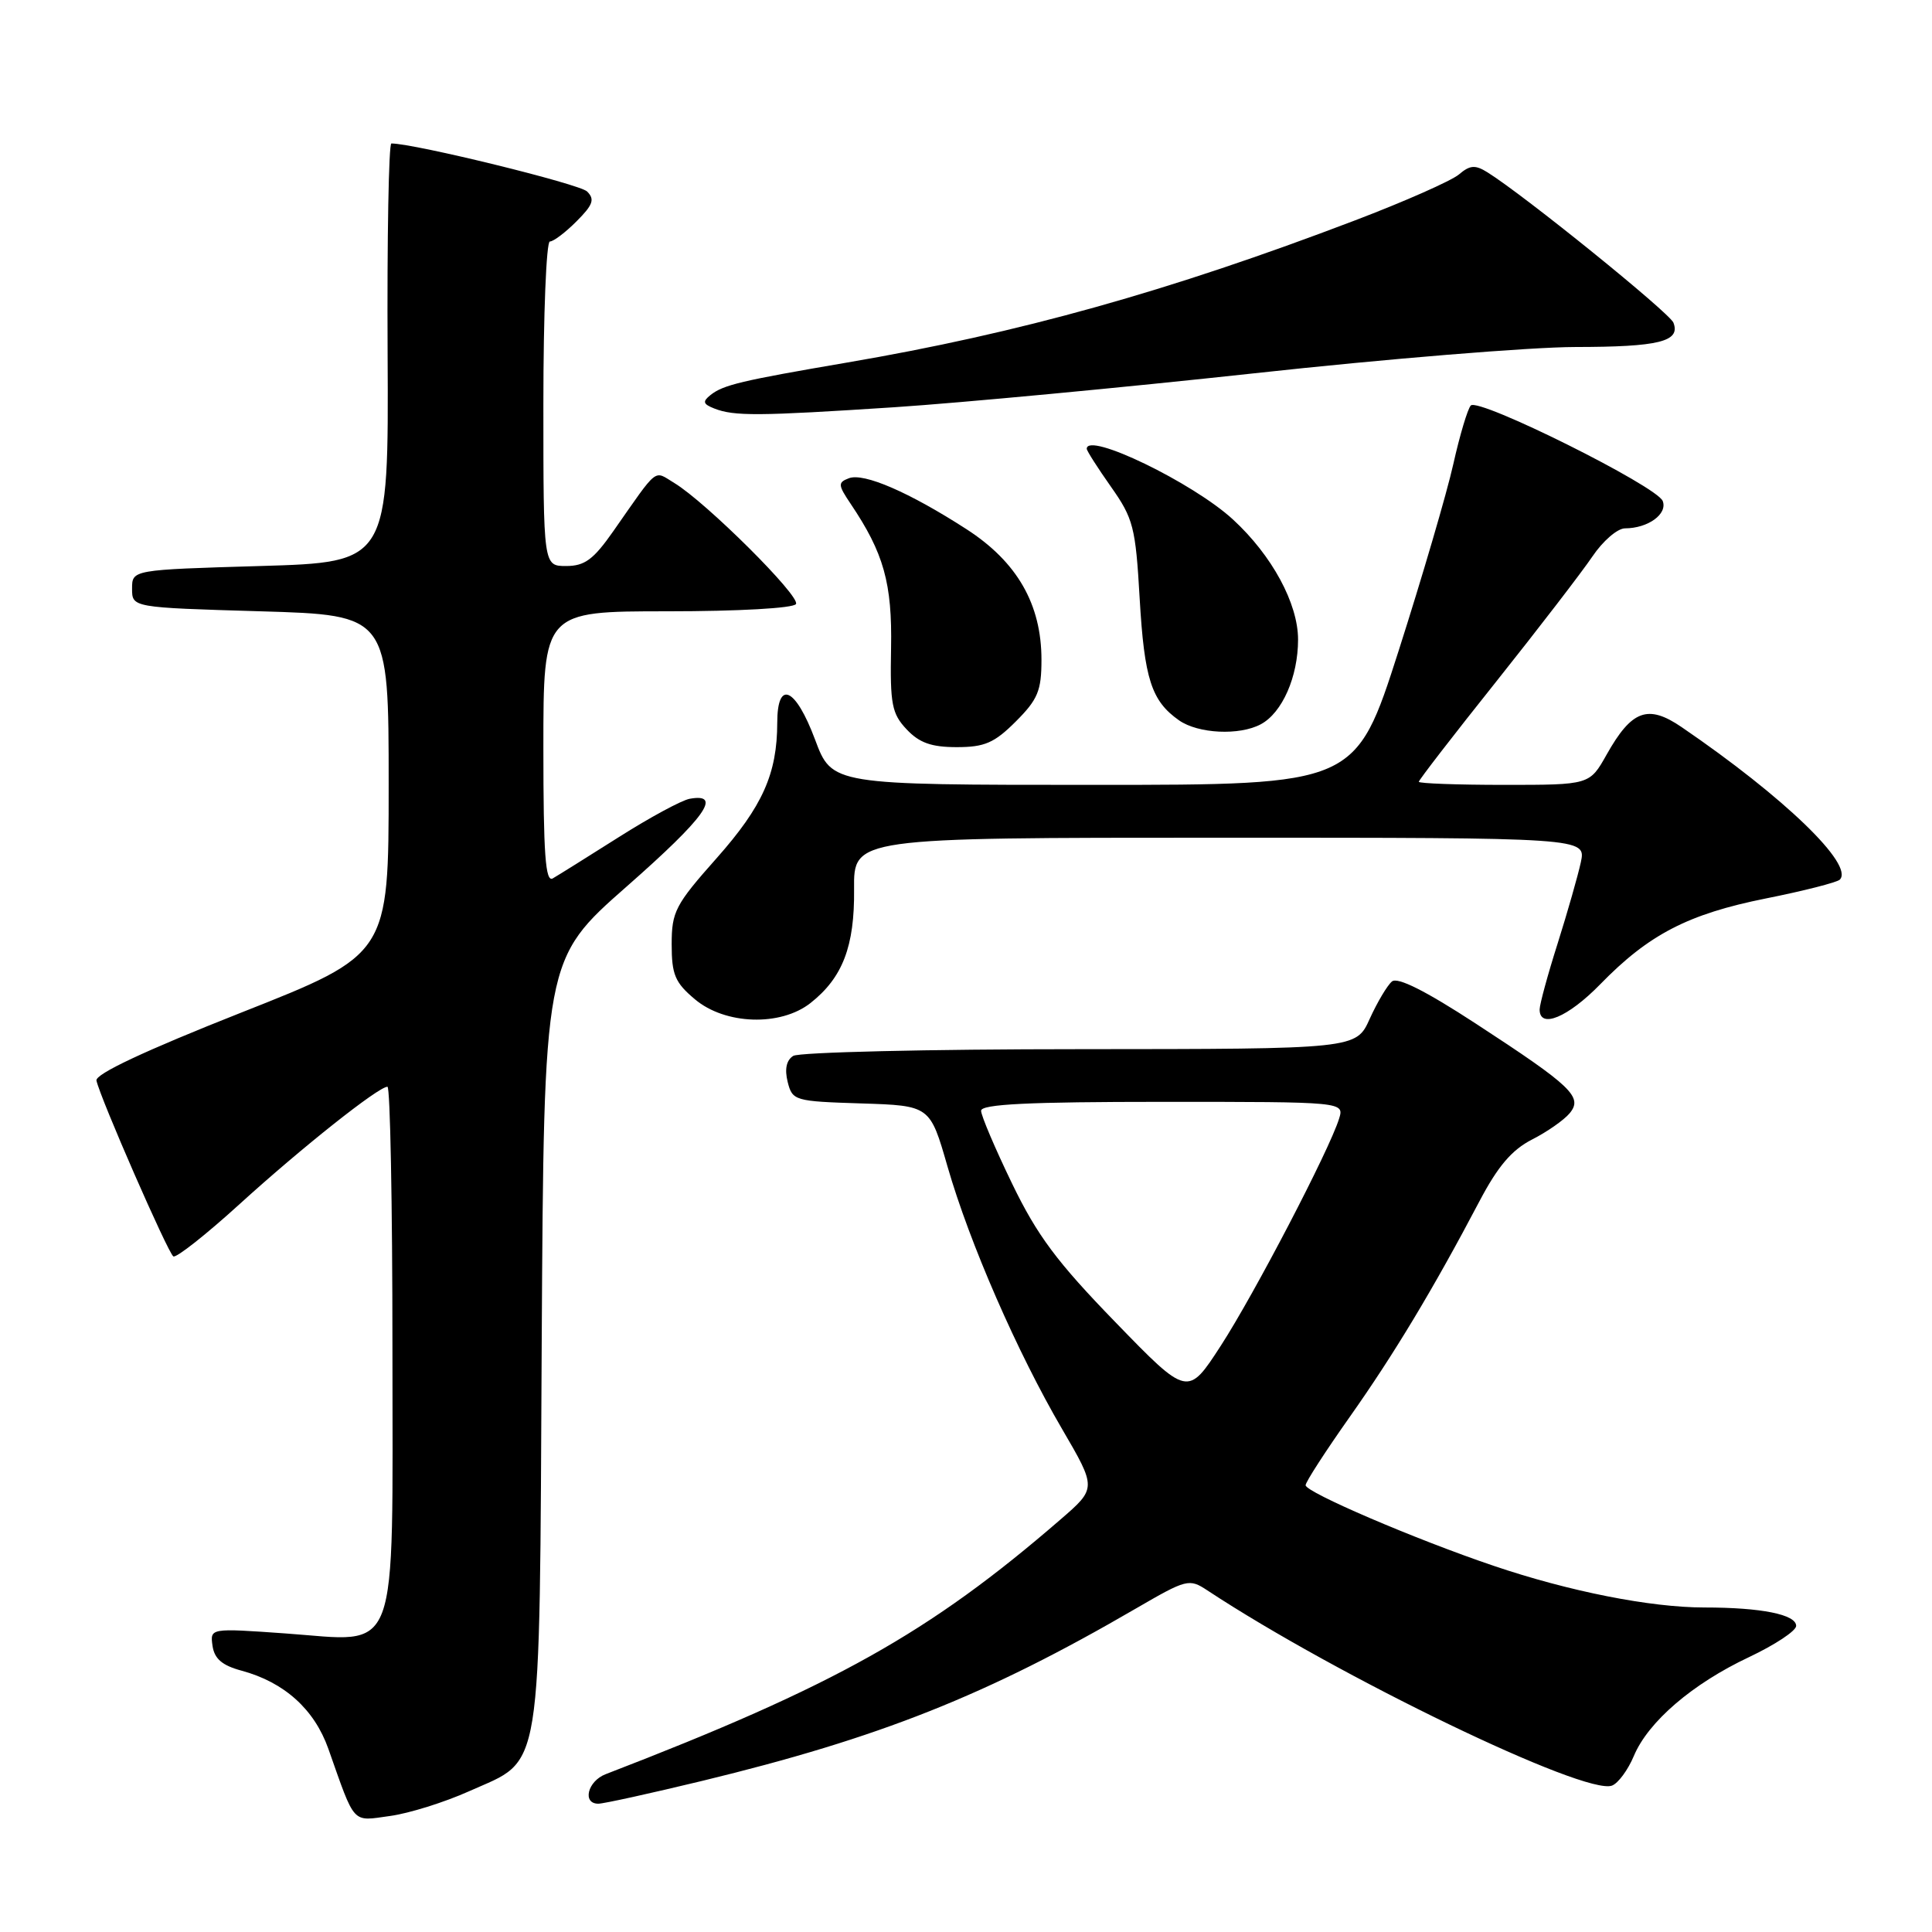 <?xml version="1.0" encoding="UTF-8" standalone="no"?>
<!DOCTYPE svg PUBLIC "-//W3C//DTD SVG 1.1//EN" "http://www.w3.org/Graphics/SVG/1.1/DTD/svg11.dtd" >
<svg xmlns="http://www.w3.org/2000/svg" xmlns:xlink="http://www.w3.org/1999/xlink" version="1.1" viewBox="0 0 256 256">
 <g >
 <path fill="currentColor"
d=" M 62.18 237.34 C 72.01 232.93 71.46 236.36 71.78 177.81 C 72.07 127.11 72.07 127.11 83.08 117.43 C 93.45 108.31 95.78 105.06 91.40 105.84 C 90.35 106.02 86.12 108.31 82.00 110.92 C 77.88 113.53 73.94 115.99 73.25 116.39 C 72.27 116.96 72.00 113.23 72.00 99.06 C 72.00 81.00 72.00 81.00 88.44 81.00 C 97.84 81.00 105.14 80.59 105.47 80.04 C 106.10 79.03 93.55 66.54 89.35 64.00 C 86.57 62.32 87.33 61.72 81.27 70.38 C 78.64 74.14 77.48 75.00 75.02 75.00 C 72.00 75.00 72.00 75.00 72.00 53.50 C 72.00 41.67 72.39 32.00 72.86 32.00 C 73.34 32.00 74.93 30.80 76.40 29.32 C 78.58 27.14 78.84 26.41 77.79 25.37 C 76.79 24.38 54.99 19.03 51.86 19.01 C 51.51 19.00 51.28 31.49 51.36 46.75 C 51.50 74.50 51.50 74.50 34.50 75.00 C 17.50 75.50 17.50 75.50 17.50 78.00 C 17.50 80.50 17.50 80.50 34.50 81.00 C 51.50 81.50 51.50 81.50 51.50 103.98 C 51.50 126.46 51.50 126.46 32.00 134.16 C 19.18 139.23 12.60 142.32 12.78 143.18 C 13.29 145.53 22.26 166.04 22.97 166.48 C 23.35 166.71 27.31 163.59 31.77 159.53 C 40.00 152.05 50.14 144.00 51.34 144.00 C 51.70 144.00 52.00 159.53 52.00 178.50 C 52.00 220.53 53.12 217.52 37.84 216.44 C 27.83 215.73 27.83 215.73 28.16 218.08 C 28.41 219.80 29.44 220.68 32.00 221.37 C 37.67 222.90 41.65 226.48 43.51 231.73 C 47.11 241.92 46.57 241.33 51.66 240.63 C 54.18 240.29 58.91 238.81 62.18 237.34 Z  M 93.03 235.98 C 116.58 230.27 130.70 224.66 150.49 213.15 C 157.26 209.22 157.57 209.14 159.99 210.74 C 177.31 222.16 210.07 237.96 213.60 236.60 C 214.42 236.29 215.72 234.52 216.49 232.68 C 218.39 228.14 224.26 223.10 231.77 219.57 C 235.19 217.95 238.00 216.10 238.00 215.44 C 238.00 213.93 233.39 213.00 225.83 213.00 C 218.70 213.00 207.91 210.87 197.89 207.47 C 187.54 203.97 173.00 197.73 173.00 196.80 C 173.00 196.37 175.63 192.31 178.84 187.76 C 184.72 179.43 189.91 170.81 196.03 159.18 C 198.47 154.54 200.32 152.37 202.99 151.00 C 205.00 149.98 207.24 148.41 207.98 147.52 C 209.78 145.36 208.32 143.96 195.53 135.62 C 188.89 131.29 185.19 129.43 184.44 130.05 C 183.82 130.57 182.50 132.79 181.50 134.99 C 179.70 139.00 179.70 139.00 143.10 139.02 C 122.97 139.02 105.88 139.43 105.11 139.91 C 104.20 140.48 103.95 141.67 104.37 143.36 C 105.00 145.85 105.28 145.93 114.12 146.21 C 123.23 146.50 123.23 146.50 125.55 154.57 C 128.48 164.73 134.78 179.17 140.73 189.35 C 145.31 197.20 145.31 197.20 140.51 201.35 C 123.13 216.39 110.62 223.39 80.25 235.09 C 77.86 236.01 77.12 239.00 79.28 239.00 C 79.98 239.00 86.16 237.64 93.03 235.98 Z  M 107.39 132.91 C 111.65 129.55 113.25 125.41 113.17 117.82 C 113.11 111.00 113.11 111.00 161.63 111.00 C 210.16 111.00 210.16 111.00 209.47 114.25 C 209.08 116.04 207.70 120.88 206.40 125.00 C 205.09 129.12 204.02 133.06 204.01 133.75 C 203.99 136.38 207.76 134.81 212.04 130.42 C 218.47 123.82 223.67 121.12 233.99 119.05 C 239.01 118.05 243.41 116.92 243.78 116.56 C 245.72 114.61 236.42 105.63 222.83 96.35 C 218.35 93.29 216.21 94.08 212.88 100.00 C 210.63 104.00 210.63 104.00 199.32 104.00 C 193.09 104.00 188.00 103.81 188.00 103.59 C 188.00 103.36 192.61 97.39 198.25 90.32 C 203.89 83.24 209.62 75.78 211.00 73.74 C 212.38 71.69 214.32 70.01 215.32 70.01 C 218.38 70.00 220.98 68.11 220.32 66.39 C 219.57 64.43 195.93 52.66 194.89 53.73 C 194.48 54.15 193.43 57.65 192.57 61.50 C 191.71 65.35 188.44 76.49 185.32 86.25 C 179.63 104.00 179.63 104.00 144.94 104.00 C 110.24 104.00 110.24 104.00 108.00 98.00 C 105.41 91.08 103.00 89.99 102.99 95.75 C 102.98 102.53 101.05 106.84 94.95 113.72 C 89.48 119.88 89.00 120.80 89.00 125.12 C 89.00 129.14 89.44 130.20 92.08 132.41 C 96.09 135.79 103.42 136.03 107.39 132.91 Z  M 134.60 95.60 C 137.52 92.68 138.00 91.52 138.00 87.42 C 138.00 80.07 134.78 74.46 128.08 70.13 C 120.49 65.23 114.45 62.61 112.48 63.37 C 111.01 63.93 111.03 64.25 112.71 66.75 C 117.11 73.28 118.23 77.29 118.07 85.89 C 117.93 93.30 118.17 94.56 120.13 96.64 C 121.81 98.43 123.42 99.00 126.77 99.00 C 130.47 99.00 131.76 98.44 134.60 95.60 Z  M 167.06 95.97 C 169.90 94.45 172.00 89.68 172.00 84.75 C 172.00 79.97 168.55 73.60 163.38 68.84 C 158.10 63.97 144.00 57.15 144.00 59.47 C 144.00 59.73 145.44 61.99 147.21 64.50 C 150.17 68.70 150.47 69.84 151.01 79.27 C 151.63 89.98 152.57 92.88 156.23 95.45 C 158.76 97.22 164.22 97.49 167.06 95.97 Z  M 118.52 53.96 C 127.31 53.38 148.78 51.36 166.23 49.46 C 183.68 47.55 202.81 45.99 208.73 45.98 C 219.82 45.97 222.70 45.26 221.74 42.76 C 221.24 41.46 201.96 25.86 197.09 22.83 C 195.47 21.82 194.78 21.87 193.31 23.12 C 192.31 23.96 186.10 26.71 179.50 29.22 C 154.88 38.60 135.09 44.14 112.24 48.04 C 98.20 50.44 95.84 51.00 94.15 52.34 C 93.06 53.21 93.15 53.54 94.65 54.13 C 97.27 55.16 100.44 55.14 118.52 53.96 Z  M 147.80 175.20 C 140.05 167.22 137.43 163.71 134.11 156.84 C 131.85 152.17 130.00 147.82 130.00 147.18 C 130.00 146.31 136.28 146.00 154.07 146.00 C 178.13 146.00 178.13 146.00 177.43 148.25 C 176.14 152.40 166.22 171.43 161.78 178.29 C 157.38 185.08 157.38 185.08 147.80 175.20 Z "/>
</g>
</svg>